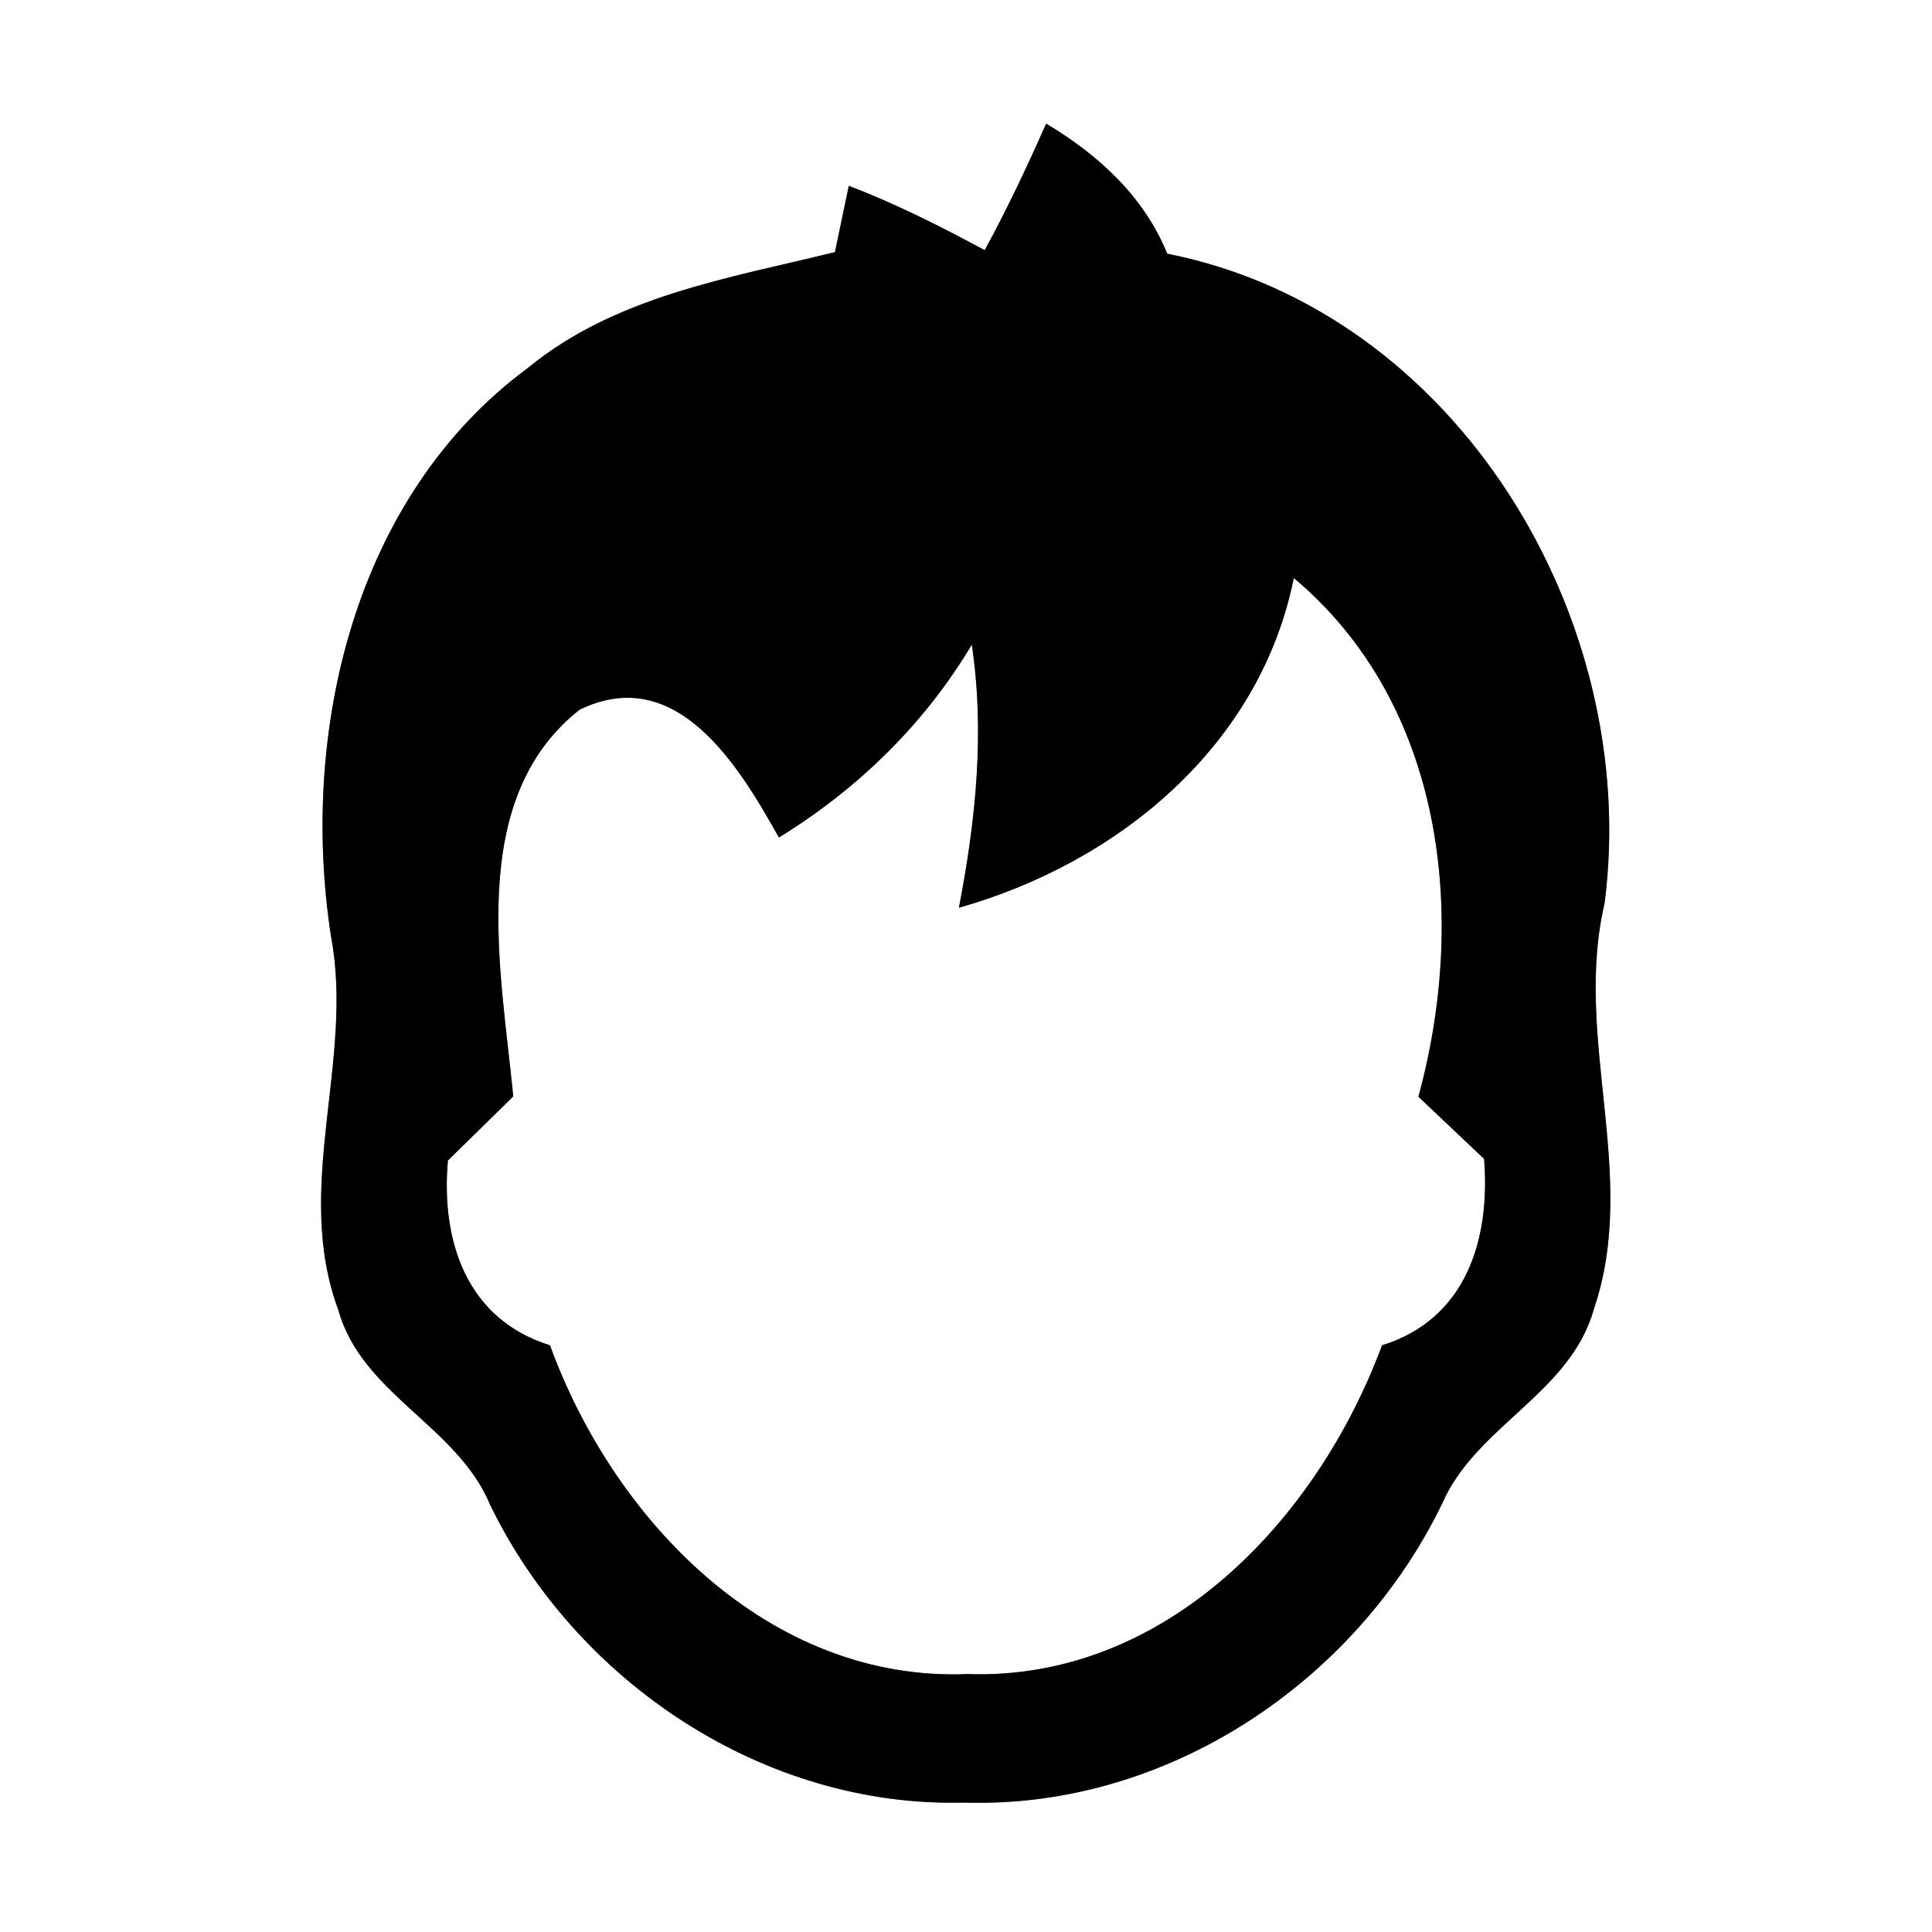 <?xml version="1.0" encoding="UTF-8" ?>
<!DOCTYPE svg PUBLIC "-//W3C//DTD SVG 1.1//EN" "http://www.w3.org/Graphics/SVG/1.1/DTD/svg11.dtd">
<svg width="60pt" height="60pt" viewBox="0 0 60 60" version="1.1" xmlns="http://www.w3.org/2000/svg">
<rect x="0" y="0" width="60" height="60" fill="#808080" stroke="none"/>
<g id="#ffffffff">
<path fill="#ffffff" opacity="1.00" d=" M 0.00 0.00 L 60.00 0.00 L 60.00 60.00 L 0.00 60.00 L 0.00 0.00 M 32.49 3.84 C 31.90 5.17 31.28 6.49 30.58 7.77 C 29.21 7.03 27.82 6.33 26.36 5.77 C 26.25 6.28 26.04 7.32 25.93 7.83 C 22.63 8.64 19.10 9.20 16.39 11.43 C 11.00 15.41 9.30 22.72 10.28 29.08 C 11.01 32.94 9.09 36.87 10.51 40.69 C 11.24 43.30 14.20 44.28 15.22 46.73 C 17.90 52.25 23.74 56.15 29.95 55.98 C 36.20 56.18 42.08 52.27 44.78 46.71 C 45.83 44.28 48.77 43.28 49.50 40.65 C 50.91 36.51 48.85 32.25 49.83 28.06 C 50.98 19.24 45.26 9.66 36.25 7.88 C 35.52 6.09 34.11 4.81 32.49 3.84 Z" />
<path fill="#ffffff" opacity="1.00" d=" M 40.18 17.95 C 44.86 21.88 45.58 28.46 44.05 34.06 C 44.73 34.70 45.41 35.35 46.09 35.99 C 46.29 38.50 45.53 40.97 42.92 41.78 C 40.92 47.18 36.21 52.20 30.05 51.99 C 23.88 52.24 19.06 47.22 17.08 41.78 C 14.49 40.97 13.69 38.55 13.91 36.04 C 14.59 35.38 15.26 34.71 15.94 34.05 C 15.56 30.13 14.46 24.83 18.00 22.04 C 21.02 20.57 22.96 23.81 24.19 26.01 C 26.64 24.50 28.70 22.50 30.18 20.02 C 30.59 22.75 30.30 25.50 29.78 28.19 C 34.73 26.79 39.13 23.17 40.18 17.95 Z" />
</g>
<g id="#000000ff">
<path fill="#000000" opacity="1.00" d=" M 32.49 3.84 C 34.11 4.81 35.52 6.09 36.25 7.88 C 45.26 9.66 50.98 19.24 49.83 28.06 C 48.85 32.25 50.91 36.51 49.50 40.65 C 48.77 43.28 45.83 44.28 44.78 46.71 C 42.08 52.27 36.20 56.18 29.95 55.98 C 23.74 56.15 17.90 52.25 15.22 46.73 C 14.20 44.28 11.24 43.30 10.51 40.69 C 9.09 36.87 11.01 32.94 10.28 29.08 C 9.30 22.72 11.00 15.41 16.39 11.43 C 19.10 9.20 22.63 8.64 25.93 7.83 C 26.04 7.32 26.25 6.28 26.36 5.77 C 27.82 6.33 29.21 7.03 30.58 7.77 C 31.28 6.49 31.90 5.17 32.49 3.84 M 40.18 17.95 C 39.13 23.17 34.73 26.79 29.78 28.19 C 30.30 25.50 30.59 22.75 30.18 20.02 C 28.70 22.50 26.64 24.50 24.19 26.01 C 22.96 23.81 21.02 20.57 18.00 22.04 C 14.46 24.83 15.56 30.13 15.94 34.05 C 15.26 34.71 14.59 35.38 13.91 36.04 C 13.69 38.55 14.49 40.97 17.08 41.78 C 19.06 47.22 23.88 52.24 30.05 51.99 C 36.21 52.20 40.92 47.18 42.92 41.78 C 45.53 40.97 46.29 38.50 46.09 35.99 C 45.41 35.35 44.73 34.70 44.05 34.06 C 45.58 28.46 44.86 21.88 40.18 17.95 Z" />
</g>
</svg>
